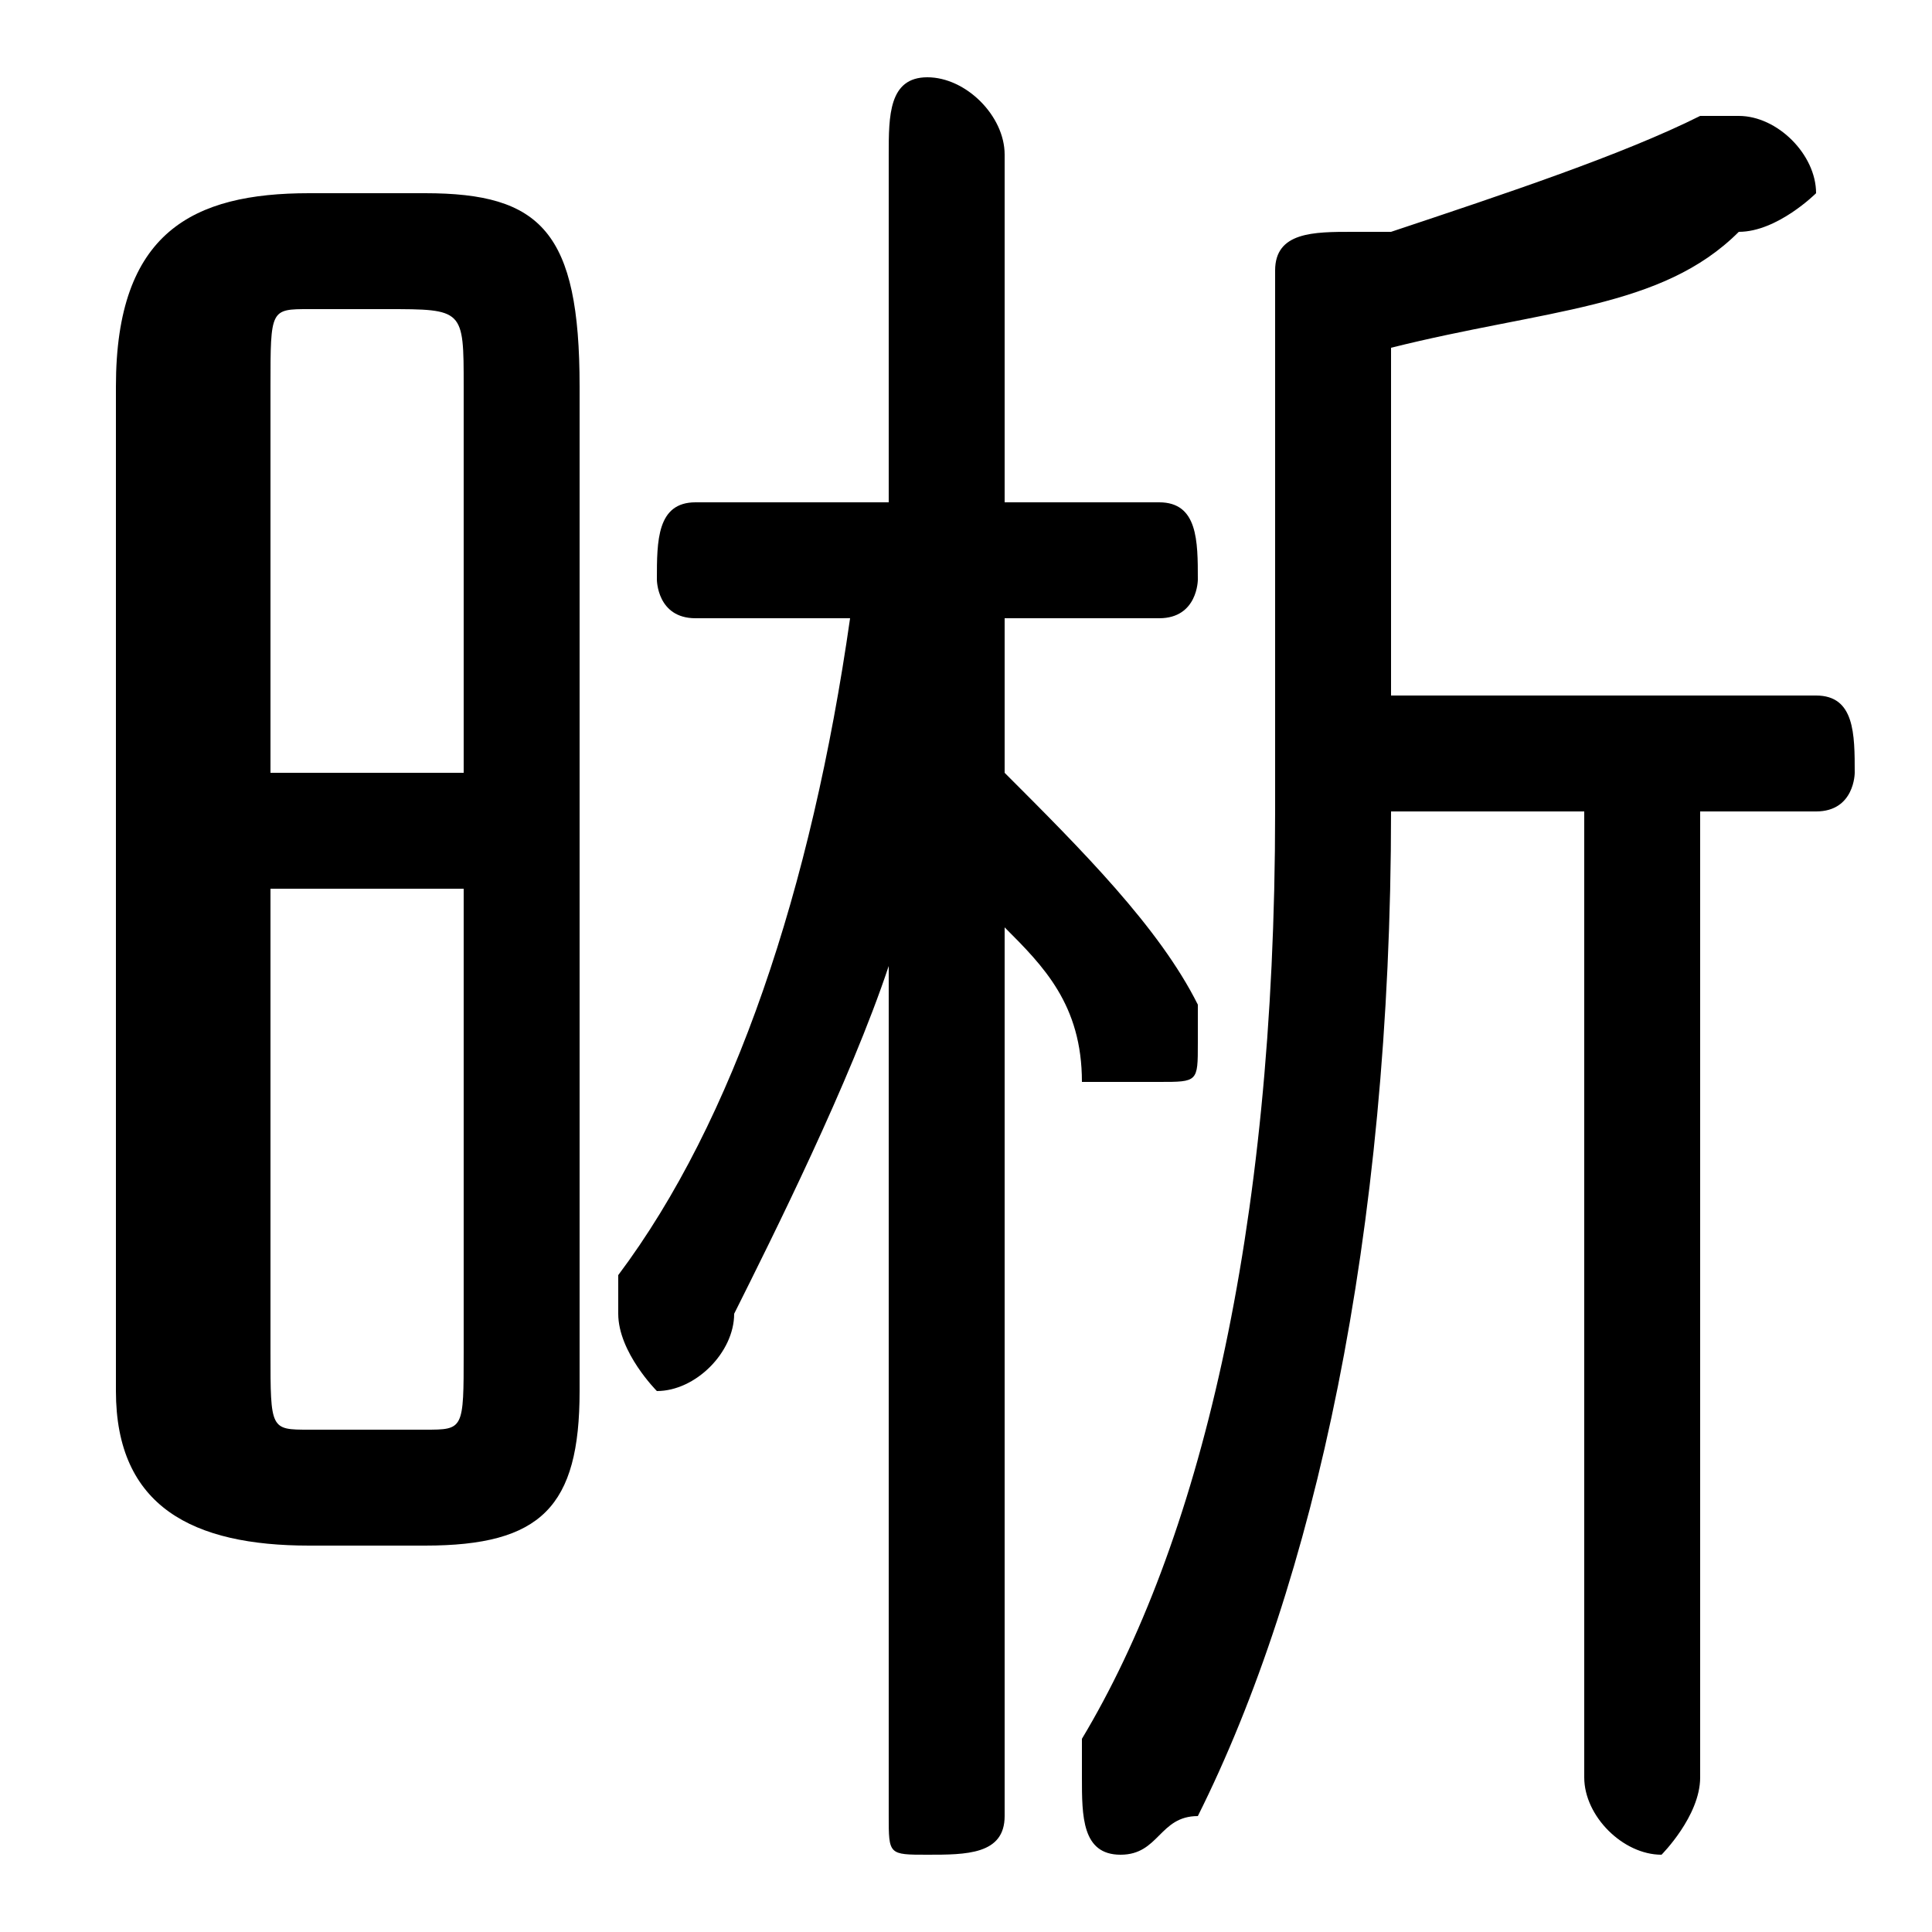 <svg xmlns="http://www.w3.org/2000/svg" viewBox="0 -44.0 50.0 50.0">
    <rect x="0" y="-44.0" width="50.0" height="50.0" fill="#808080" stroke="none"/>
    <g transform="scale(1, -1)">
        <!-- ボディの枠 -->
        <rect x="0" y="-6.0" width="50.0" height="50.0"
            stroke="white" fill="white"/>
        <!-- グリフ座標系の原点 -->
        <circle cx="0" cy="0" r="5" fill="white"/>
        <!-- グリフのアウトライン -->
        <g style="fill:black;stroke:#000000;stroke-width:0;stroke-linecap:round;stroke-linejoin:round;">
        <path d="M 36.0 26.0 L 36.0 35.0 C 40.0 36.0 43.0 36.0 45.0 38.0 C 46.0 38.0 47.0 39.0 47.0 39.0 C 47.0 40.0 46.0 41.0 45.0 41.0 C 45.0 41.0 44.0 41.0 44.0 41.0 C 42.0 40.0 39.0 39.0 36.0 38.0 C 36.0 38.0 35.0 38.0 35.0 38.0 C 34.0 38.0 33.0 38.0 33.0 37.0 L 33.0 23.0 C 33.0 12.0 31.0 4.0 28.0 -1.0 C 28.0 -1.0 28.0 -2.0 28.0 -2.0 C 28.0 -3.0 28.0 -4.0 29.0 -4.0 C 30.0 -4.0 30.0 -3.0 31.0 -3.0 C 34.0 3.0 36.0 12.0 36.0 23.0 L 41.0 23.0 L 41.0 -2.0 C 41.0 -3.0 42.0 -4.0 43.0 -4.0 C 43.0 -4.0 44.0 -3.0 44.0 -2.0 L 44.0 23.0 L 47.0 23.0 C 48.0 23.0 48.0 24.0 48.0 24.0 C 48.0 25.0 48.0 26.0 47.0 26.0 Z M 11.0 4.0 C 14.0 4.0 15.0 5.0 15.0 8.0 L 15.0 34.0 C 15.0 38.0 14.0 39.0 11.0 39.0 L 8.0 39.0 C 5.0 39.0 3.0 38.0 3.0 34.0 L 3.0 8.0 C 3.0 5.0 5.0 4.0 8.0 4.0 Z M 8.0 7.0 C 7.0 7.0 7.0 7.0 7.0 9.0 L 7.0 21.0 L 12.0 21.0 L 12.0 9.0 C 12.0 7.0 12.0 7.0 11.0 7.0 Z M 12.0 24.0 L 7.0 24.0 L 7.0 34.0 C 7.0 36.0 7.0 36.0 8.0 36.0 L 10.0 36.0 C 12.0 36.0 12.0 36.0 12.0 34.0 Z M 22.0 28.0 C 21.0 21.0 19.0 15.0 16.0 11.0 C 16.0 10.0 16.0 10.0 16.0 10.0 C 16.0 9.0 17.0 8.0 17.0 8.0 C 18.0 8.0 19.0 9.0 19.0 10.0 C 20.0 12.0 22.0 16.0 23.0 19.0 L 23.0 10.0 L 23.0 -3.0 C 23.0 -4.0 23.0 -4.0 24.0 -4.0 C 25.0 -4.0 26.0 -4.0 26.0 -3.0 L 26.0 20.0 C 27.0 19.0 28.0 18.0 28.0 16.0 C 29.0 16.0 29.0 16.0 30.0 16.0 C 31.0 16.0 31.0 16.0 31.0 17.0 C 31.0 17.0 31.0 18.0 31.0 18.0 C 30.0 20.0 28.0 22.0 26.0 24.0 L 26.0 28.0 L 30.0 28.0 C 31.0 28.0 31.0 29.0 31.0 29.0 C 31.0 30.0 31.0 31.0 30.0 31.0 L 26.0 31.0 L 26.0 40.0 C 26.0 41.0 25.0 42.0 24.0 42.0 C 23.0 42.0 23.0 41.0 23.0 40.0 L 23.0 31.0 L 18.0 31.0 C 17.0 31.0 17.0 30.0 17.0 29.0 C 17.0 29.0 17.0 28.0 18.0 28.0 Z"/>
    </g>
    </g>
</svg>
